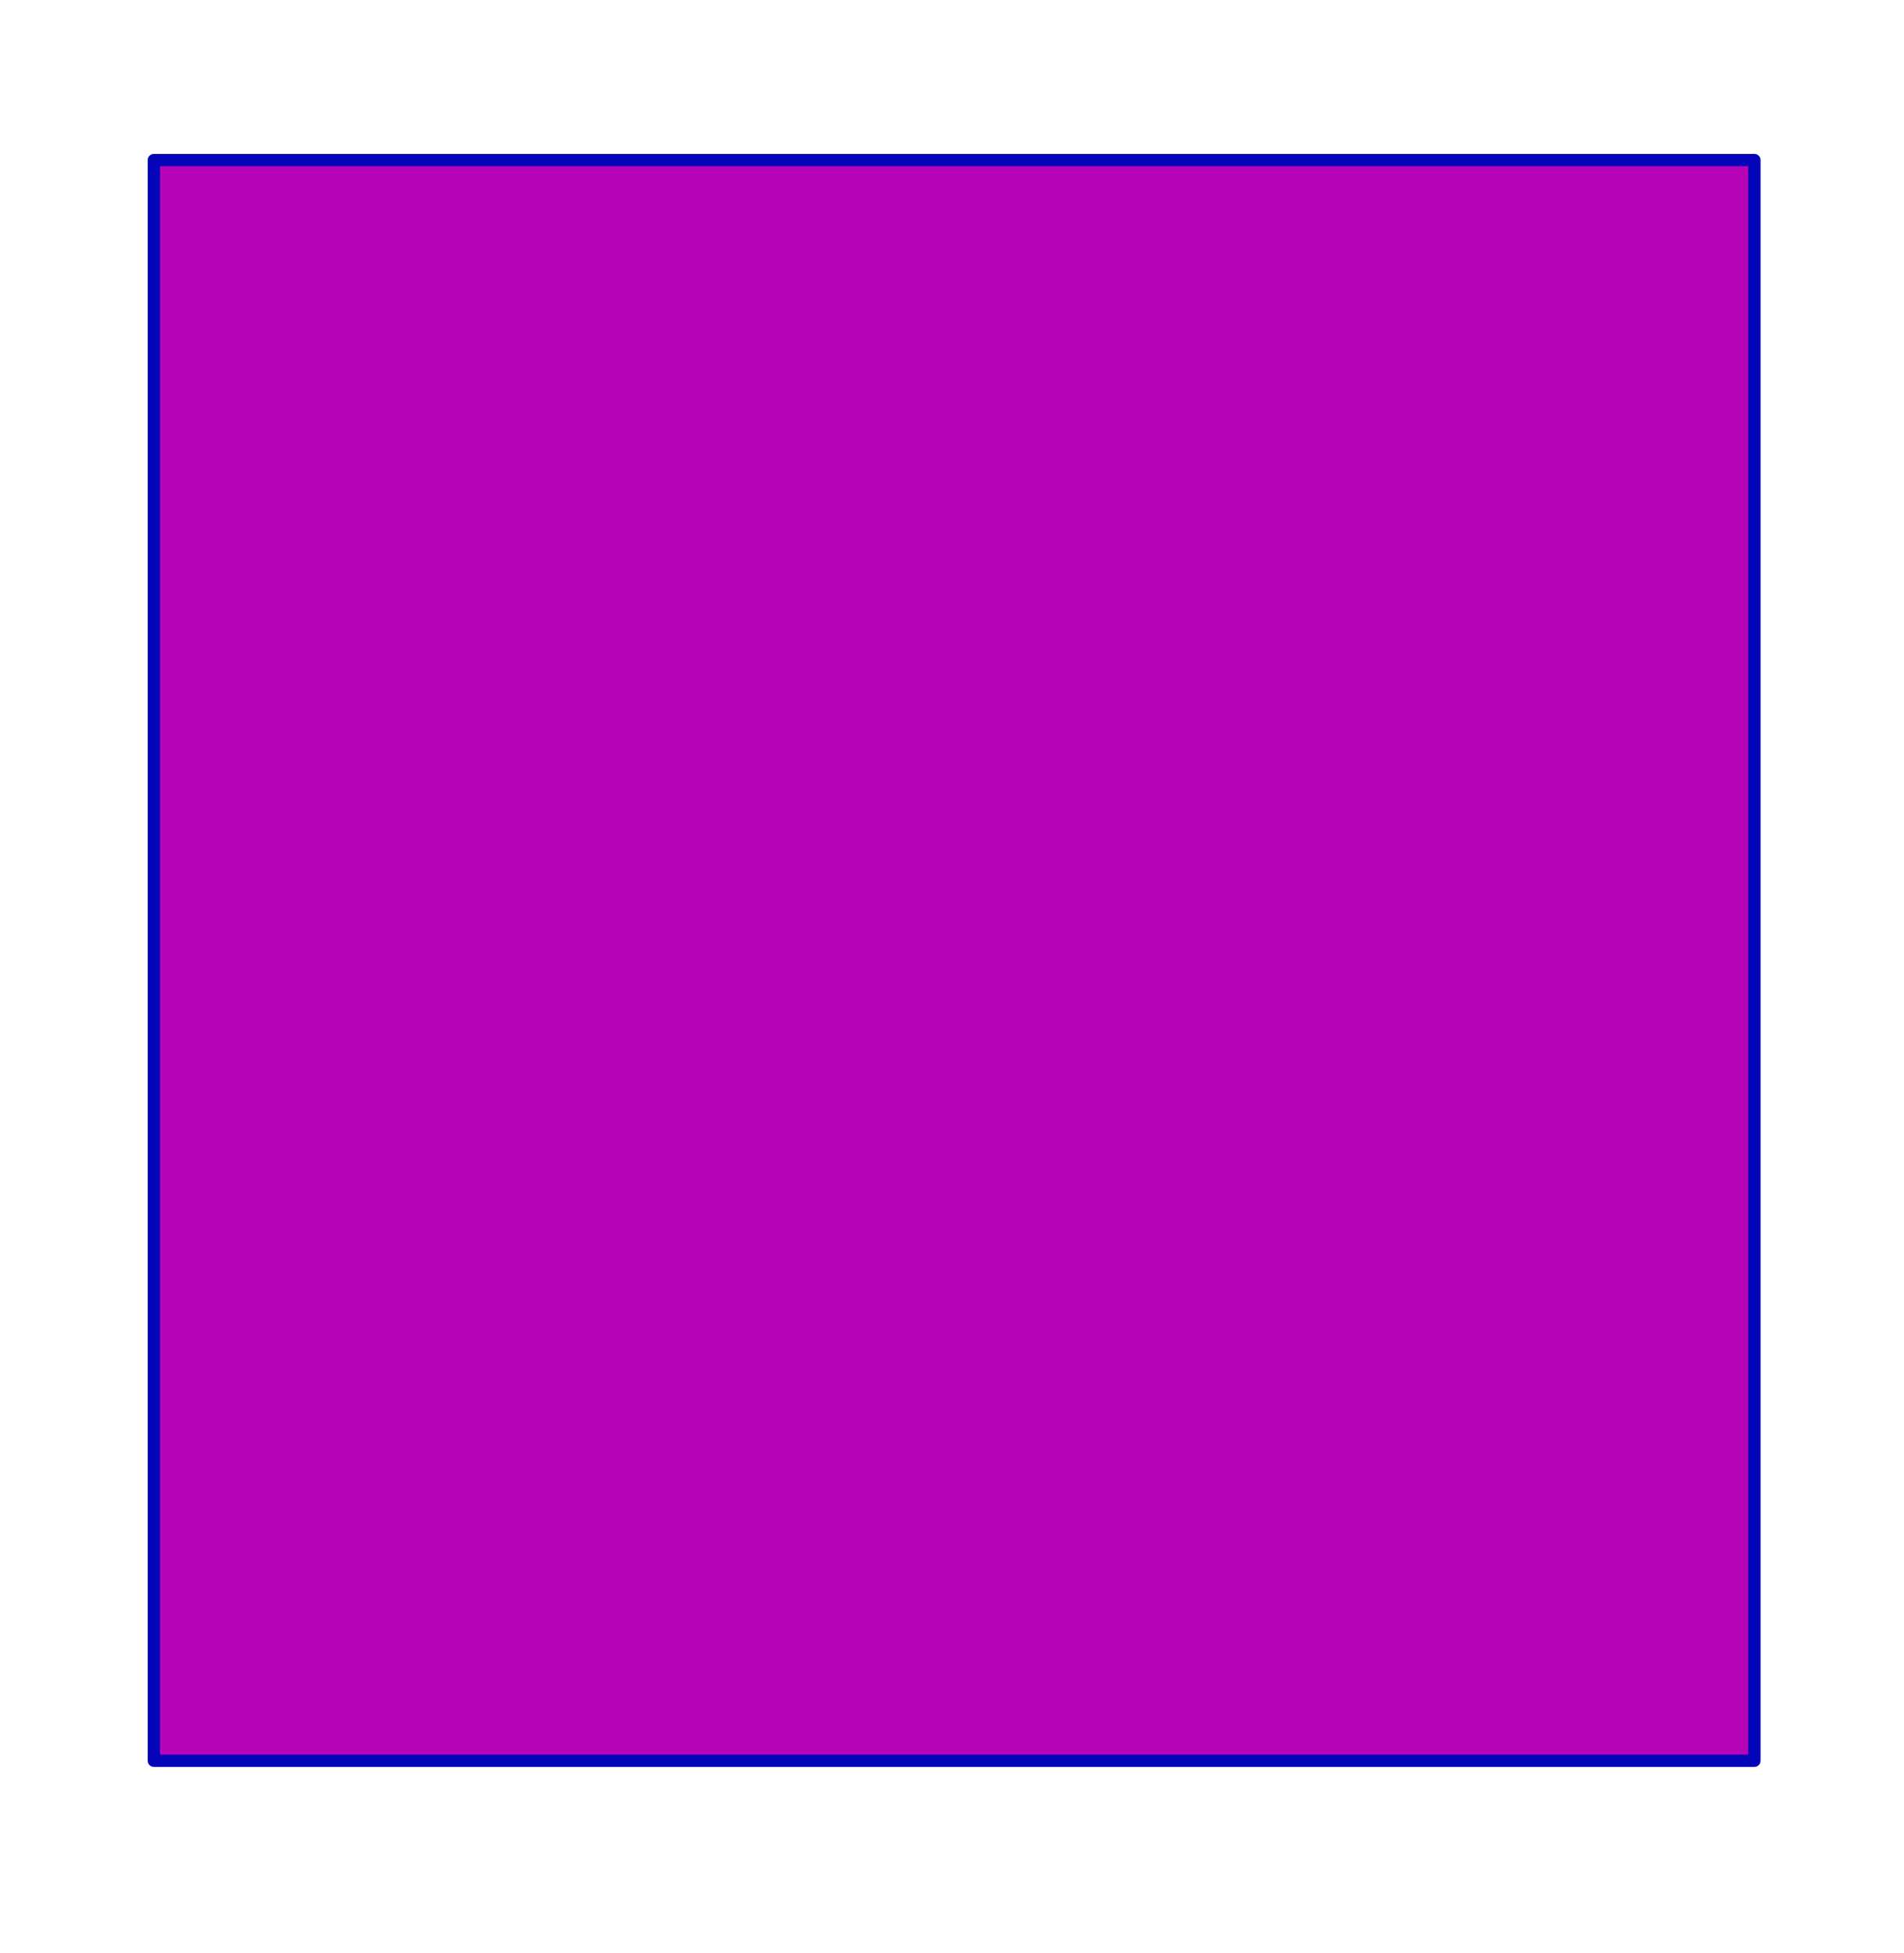 <svg xmlns="http://www.w3.org/2000/svg" xmlns:se="http://svg-edit.googlecode.com" xmlns:xlink="http://www.w3.org/1999/xlink" xmlns:dc="http://purl.org/dc/elements/1.1/" xmlns:cc="http://creativecommons.org/ns#" xmlns:rdf="http://www.w3.org/1999/02/22-rdf-syntax-ns#" xmlns:inkscape="http://www.inkscape.org/namespaces/inkscape" width="309.305" height="317.22" style="">                                    <title>Square</title>                                    <!-- Created with Vector Paint - http://www.vectorpaint.yaks.com/ https://chrome.google.com/webstore/detail/hnbpdiengicdefcjecjbnjnoifekhgdo -->                                    <rect id="backgroundrect" width="100%" height="100%" x="0" y="0" fill="#FFFFFF" stroke="none" class="" style=""/>                                <g class="currentLayer" style=""><title>Layer 1</title><rect fill="#b804b8" stroke="#0404b8" stroke-width="2" stroke-linejoin="round" stroke-dashoffset="" fill-rule="nonzero" id="svg_18" x="25" y="26" width="260" height="260" style="color: rgb(0, 0, 0);" class="" fill-opacity="1" stroke-opacity="1"/></g></svg>